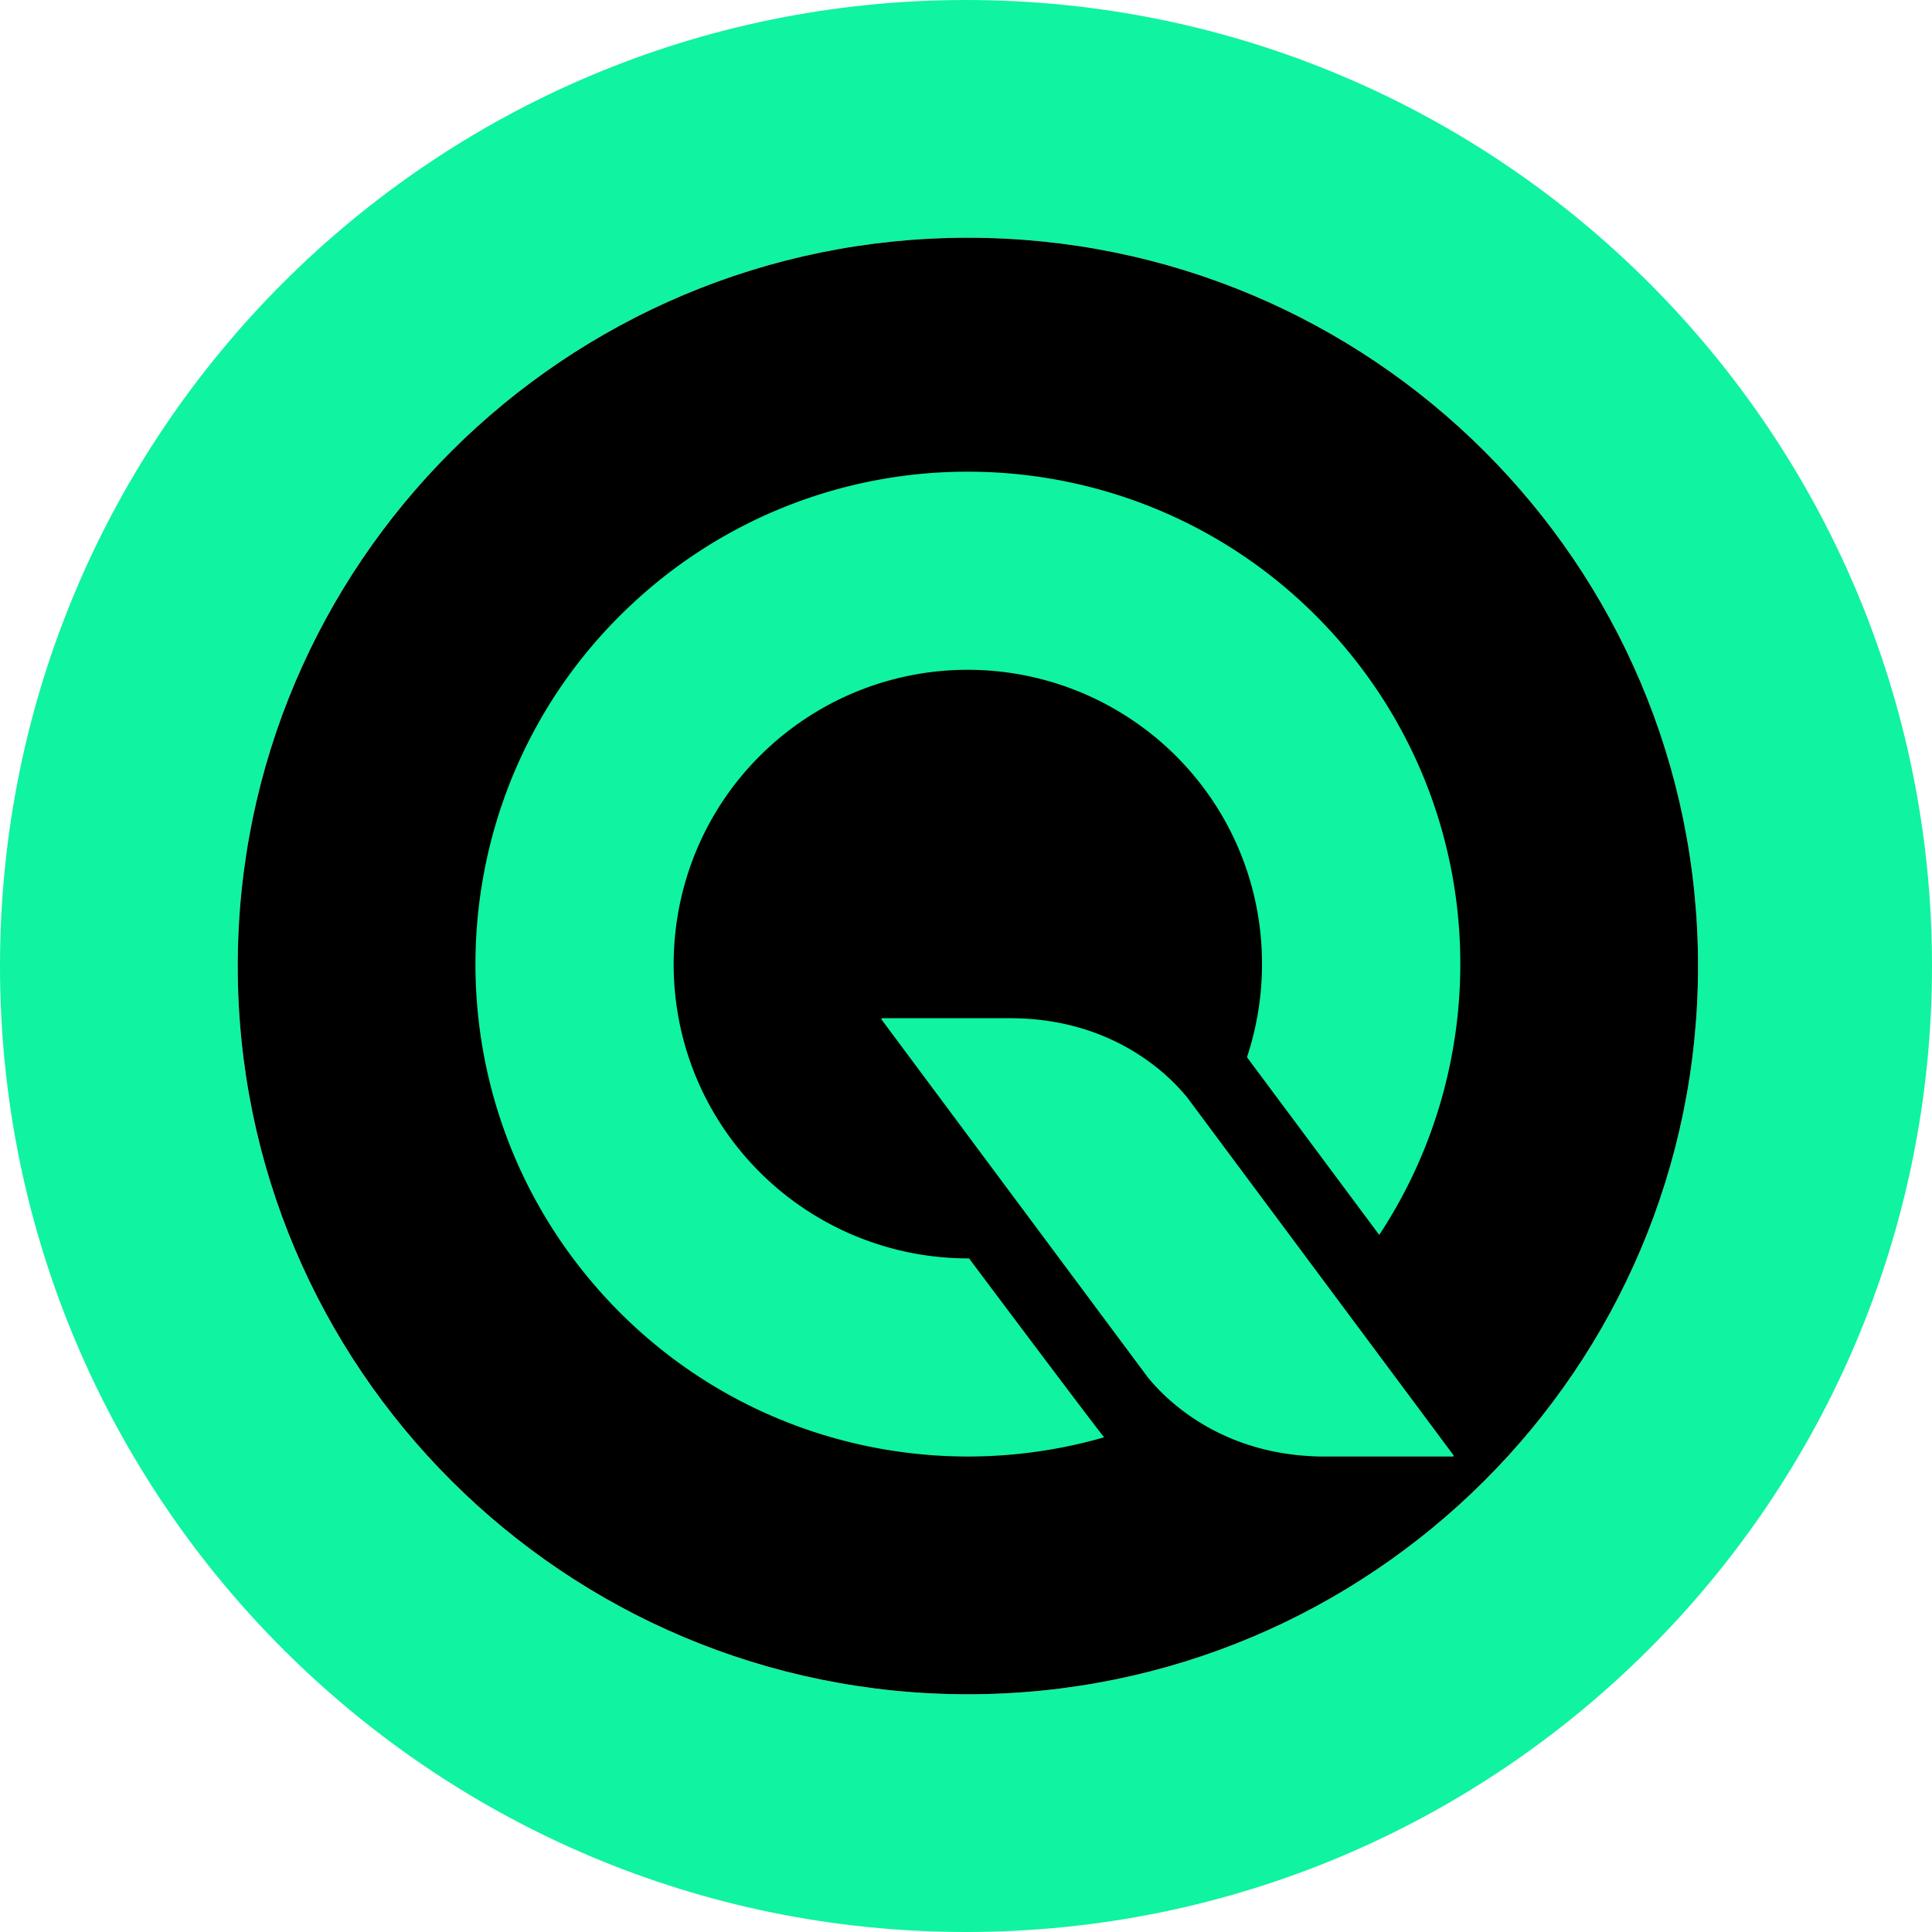 <svg xmlns="http://www.w3.org/2000/svg" fill="none" viewBox="0 0 512 512"><path fill="#10F3A1" fill-rule="evenodd" d="M256 512c141.385 0 256-114.615 256-256S397.385 0 256 0 0 114.615 0 256s114.615 256 256 256m.5-63C363.367 449 450 362.591 450 256S363.367 63 256.5 63 63 149.409 63 256s86.633 193 193.5 193" clip-rule="evenodd"/><path fill="#000" fill-rule="evenodd" d="M450 256c0 106.591-86.633 193-193.5 193S63 362.591 63 256 149.633 63 256.5 63 450 149.409 450 256" clip-rule="evenodd"/><path fill="#10F3A1" d="M256.805 333.488h-.267a78.16 78.16 0 0 1-58.208-26.03c-28.665-32.072-25.872-81.472 6.201-110.122a77.85 77.85 0 0 1 51.925-19.832 78.13 78.13 0 0 1 58.209 26.029c19.273 21.57 24.301 50.977 15.795 76.641l35.053 47.087c31.81-48.228 28.619-113.597-11.7-158.71-25.778-28.852-61.49-43.554-97.359-43.551a130.03 130.03 0 0 0-86.903 33.198c-53.745 48.011-58.381 130.496-10.372 184.236 25.778 28.852 61.49 43.56 97.365 43.56a130.7 130.7 0 0 0 36.072-5.095c-1.352-1.433-35.811-47.411-35.811-47.411"/><path fill="#10F3A1" d="m385.246 385.722-69.028-92.732-1.597-2.15a51 51 0 0 0-1.463-1.705 52 52 0 0 0-3.978-3.998 56 56 0 0 0-1.989-1.714 46 46 0 0 0-1.105-.877l-1.141-.877a61 61 0 0 0-2.504-1.755c-7.912-5.265-19.387-10.079-34.808-10.079h-34.082l.122.167-.122.094 70.624 94.902a52.8 52.8 0 0 0 8.536 8.294l1.138.878a65 65 0 0 0 2.506 1.755C324.253 381.171 335.74 386 351.163 386h34.083l-.123-.167z"/></svg>
